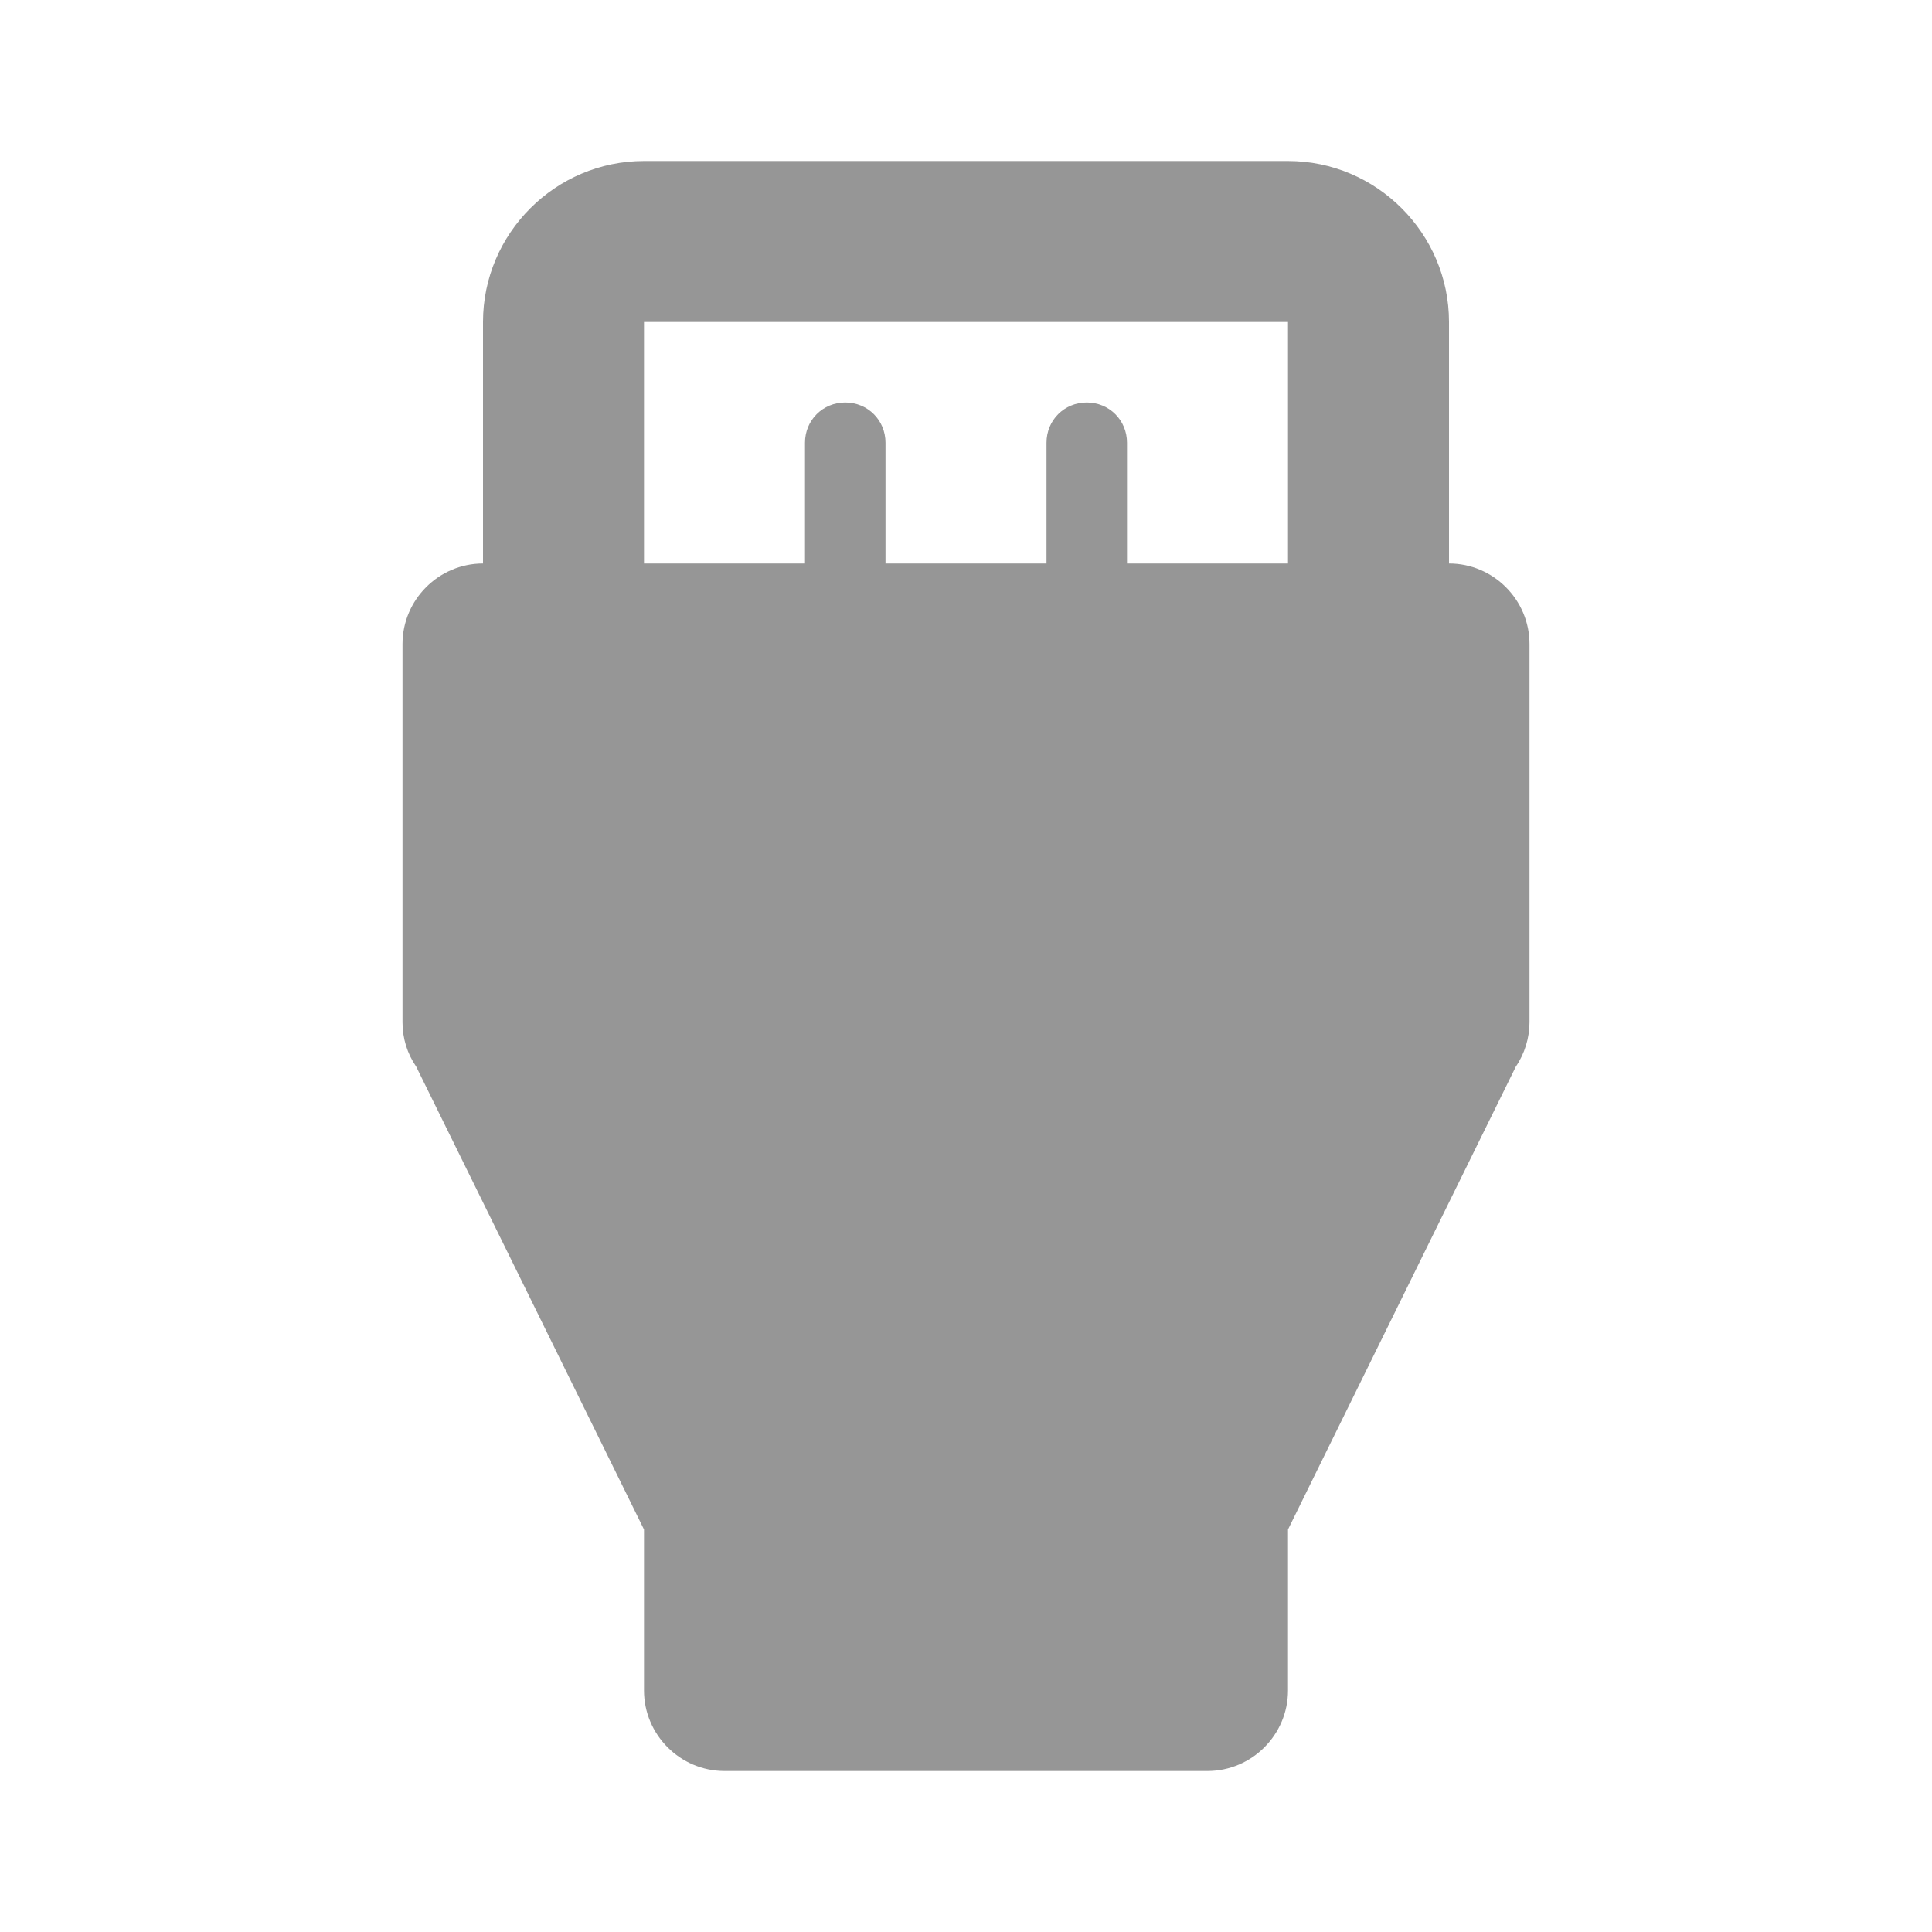 <svg width="24" height="24" viewBox="0 0 24 24" fill="none" xmlns="http://www.w3.org/2000/svg">
<g id="settings_input_hdmi">
<path id="Icon" fill-rule="evenodd" clip-rule="evenodd" d="M18 7V4C18 2.9 17.1 2 16 2H8C6.9 2 6 2.9 6 4V7C5.45 7 5 7.45 5 8V12.7C5 12.9 5.06 13.09 5.17 13.25L8 19V21C8 21.55 8.45 22 9 22H15C15.55 22 16 21.55 16 21V19L18.83 13.25C18.94 13.09 19 12.89 19 12.7V8C19 7.45 18.55 7 18 7ZM16 7H14V5.5C14 5.22 13.78 5 13.5 5C13.22 5 13 5.22 13 5.5V7H11V5.5C11 5.22 10.78 5 10.5 5C10.22 5 10 5.22 10 5.5V7H8V4H16V7Z" fill="#969696"/>
</g>
</svg>
